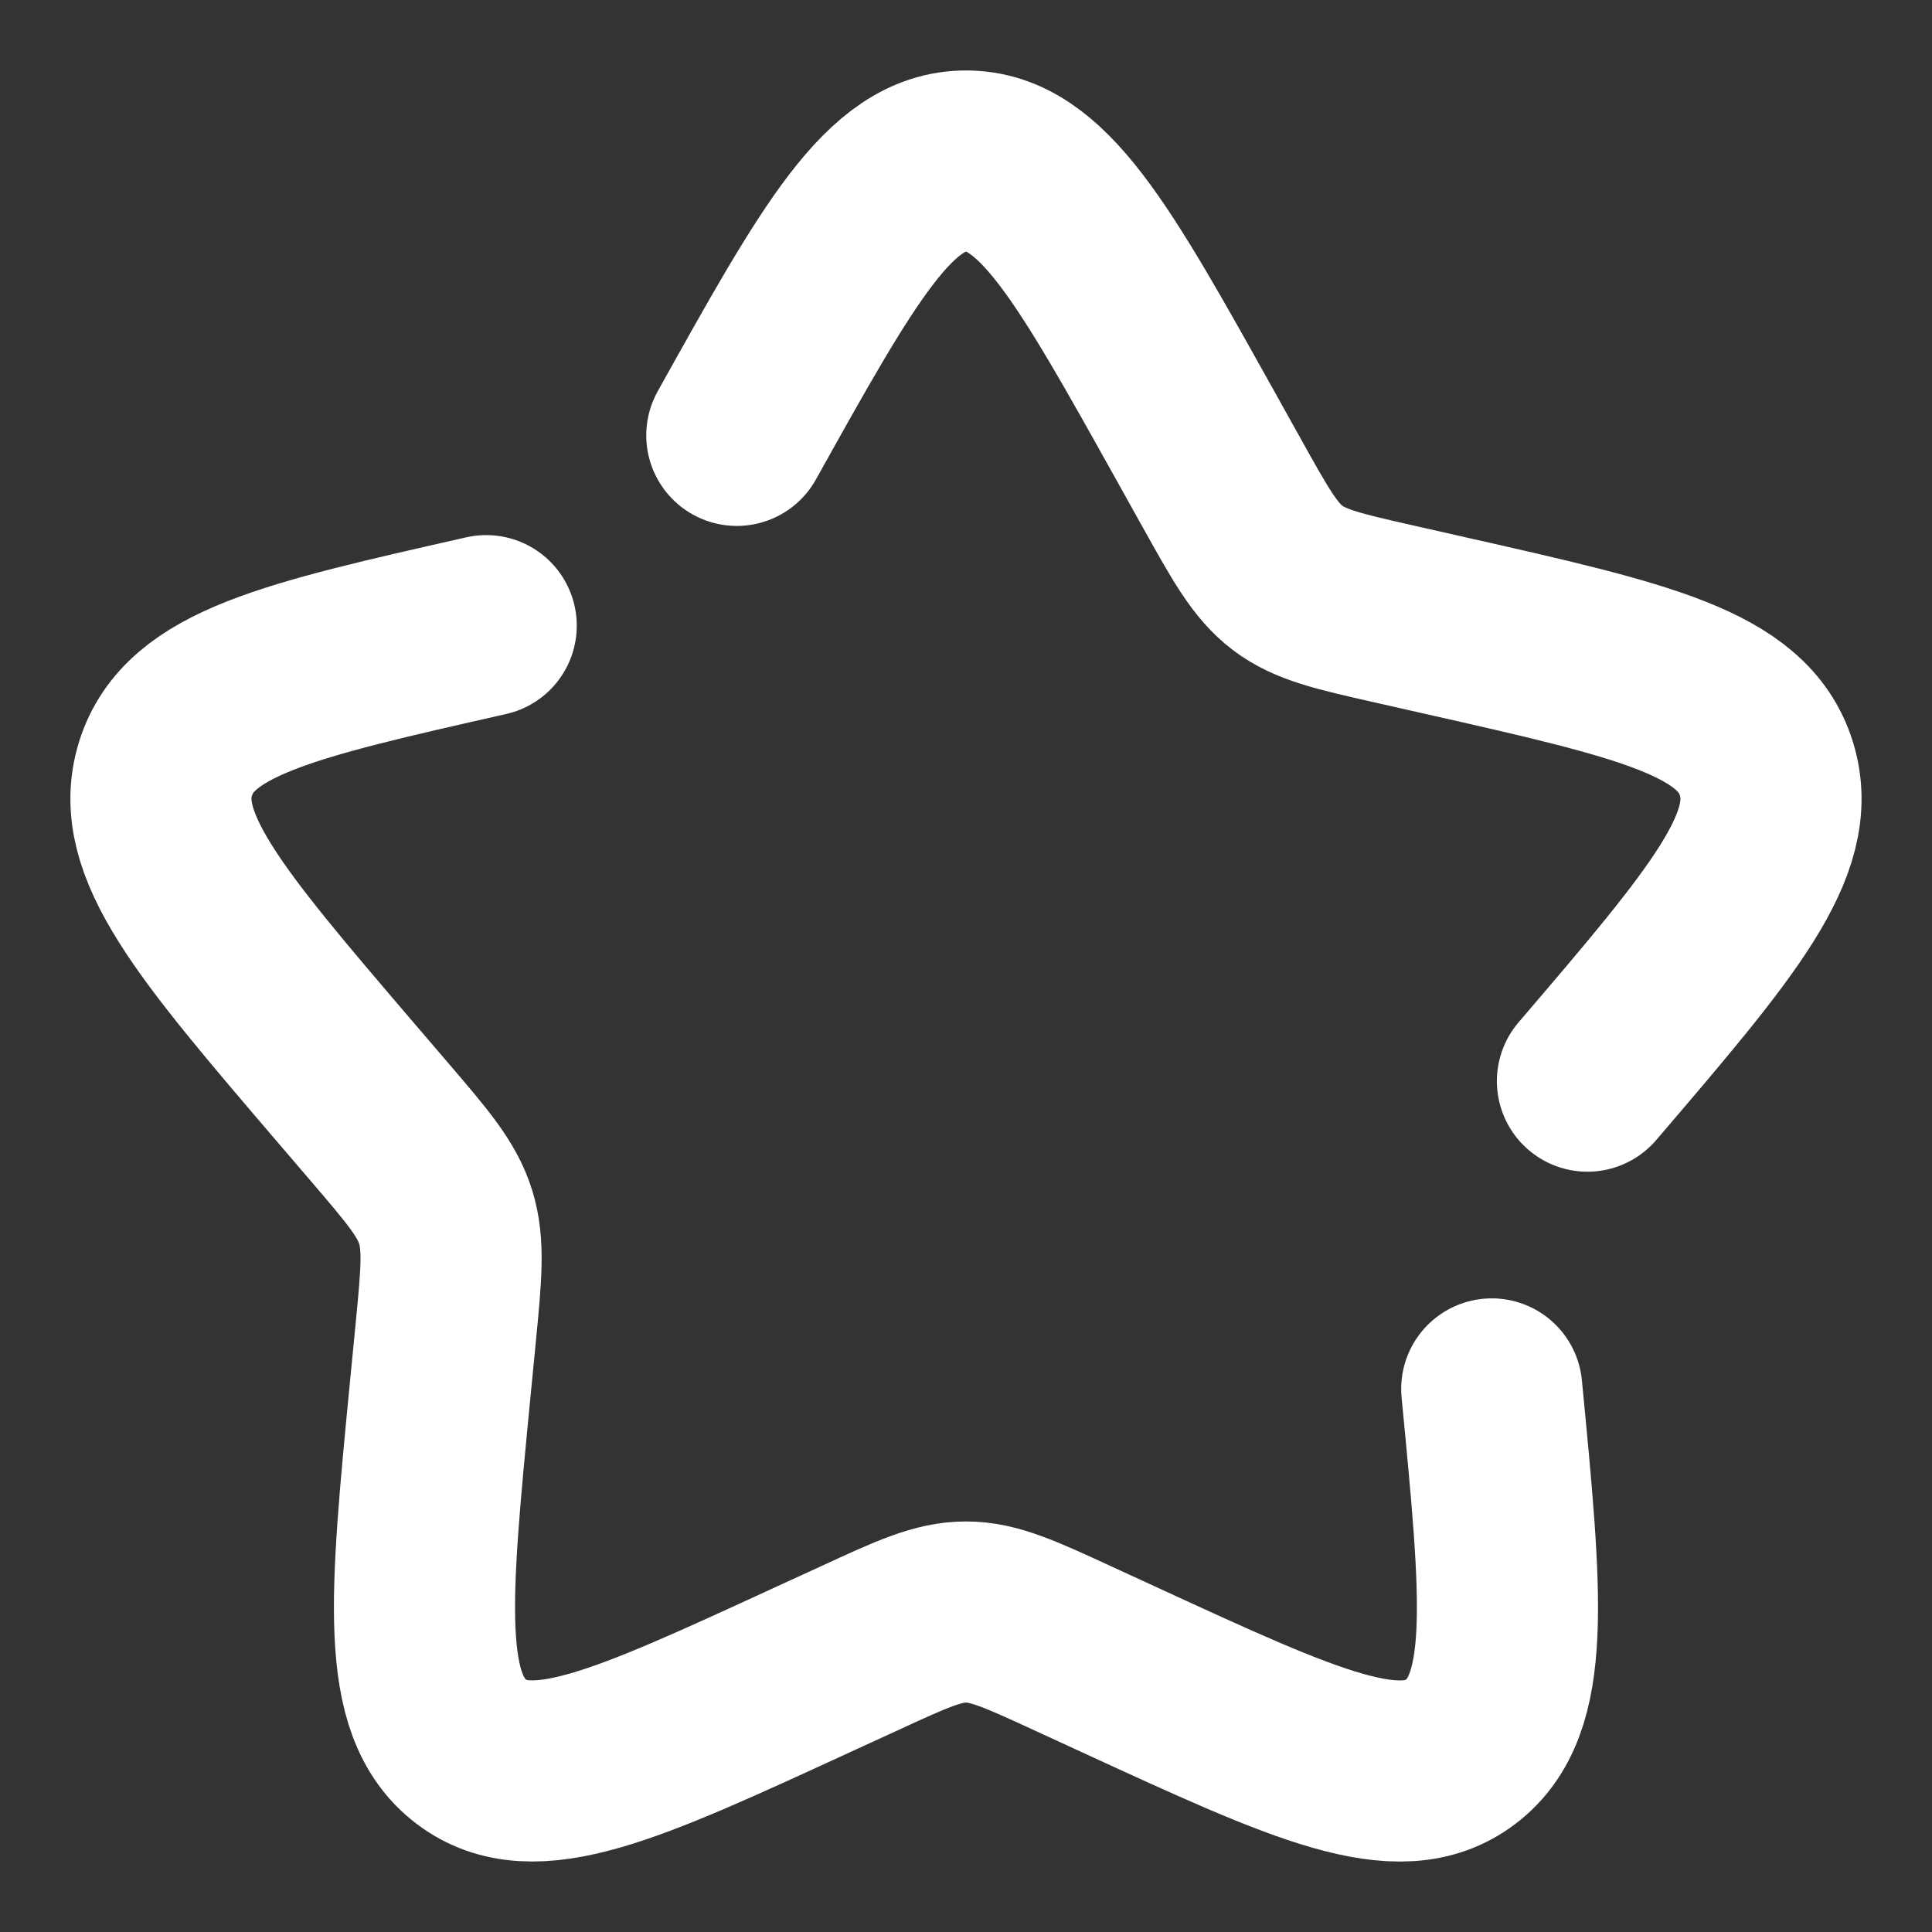 <svg width="32" height="32" viewBox="0 0 32 32" fill="none" xmlns="http://www.w3.org/2000/svg">
<rect x="0" y="0" width="32" height="32" fill="#333333" stroke="none"/>
<path d="M8.053 10.363C4.773 11.105 3.133 11.476 2.742 12.731C2.353 13.984 3.47 15.292 5.706 17.907L6.285 18.583C6.92 19.325 7.238 19.697 7.381 20.156C7.524 20.616 7.476 21.112 7.38 22.103L7.292 23.005C6.954 26.495 6.785 28.239 7.806 29.013C8.828 29.788 10.364 29.081 13.433 27.668L14.229 27.303C15.101 26.9 15.537 26.7 16 26.7C16.462 26.7 16.898 26.9 17.772 27.303L18.565 27.668C21.636 29.081 23.172 29.788 24.192 29.015C25.214 28.239 25.045 26.495 24.708 23.005M26.293 17.907C28.529 15.293 29.646 13.985 29.257 12.731C28.868 11.476 27.226 11.104 23.946 10.363L23.098 10.171C22.166 9.96 21.701 9.855 21.326 9.571C20.952 9.287 20.713 8.856 20.233 7.995L19.796 7.211C18.106 4.181 17.262 2.667 16 2.667C14.737 2.667 13.893 4.181 12.204 7.211" stroke="white" stroke-width="3" stroke-linecap="round"/>
</svg>

